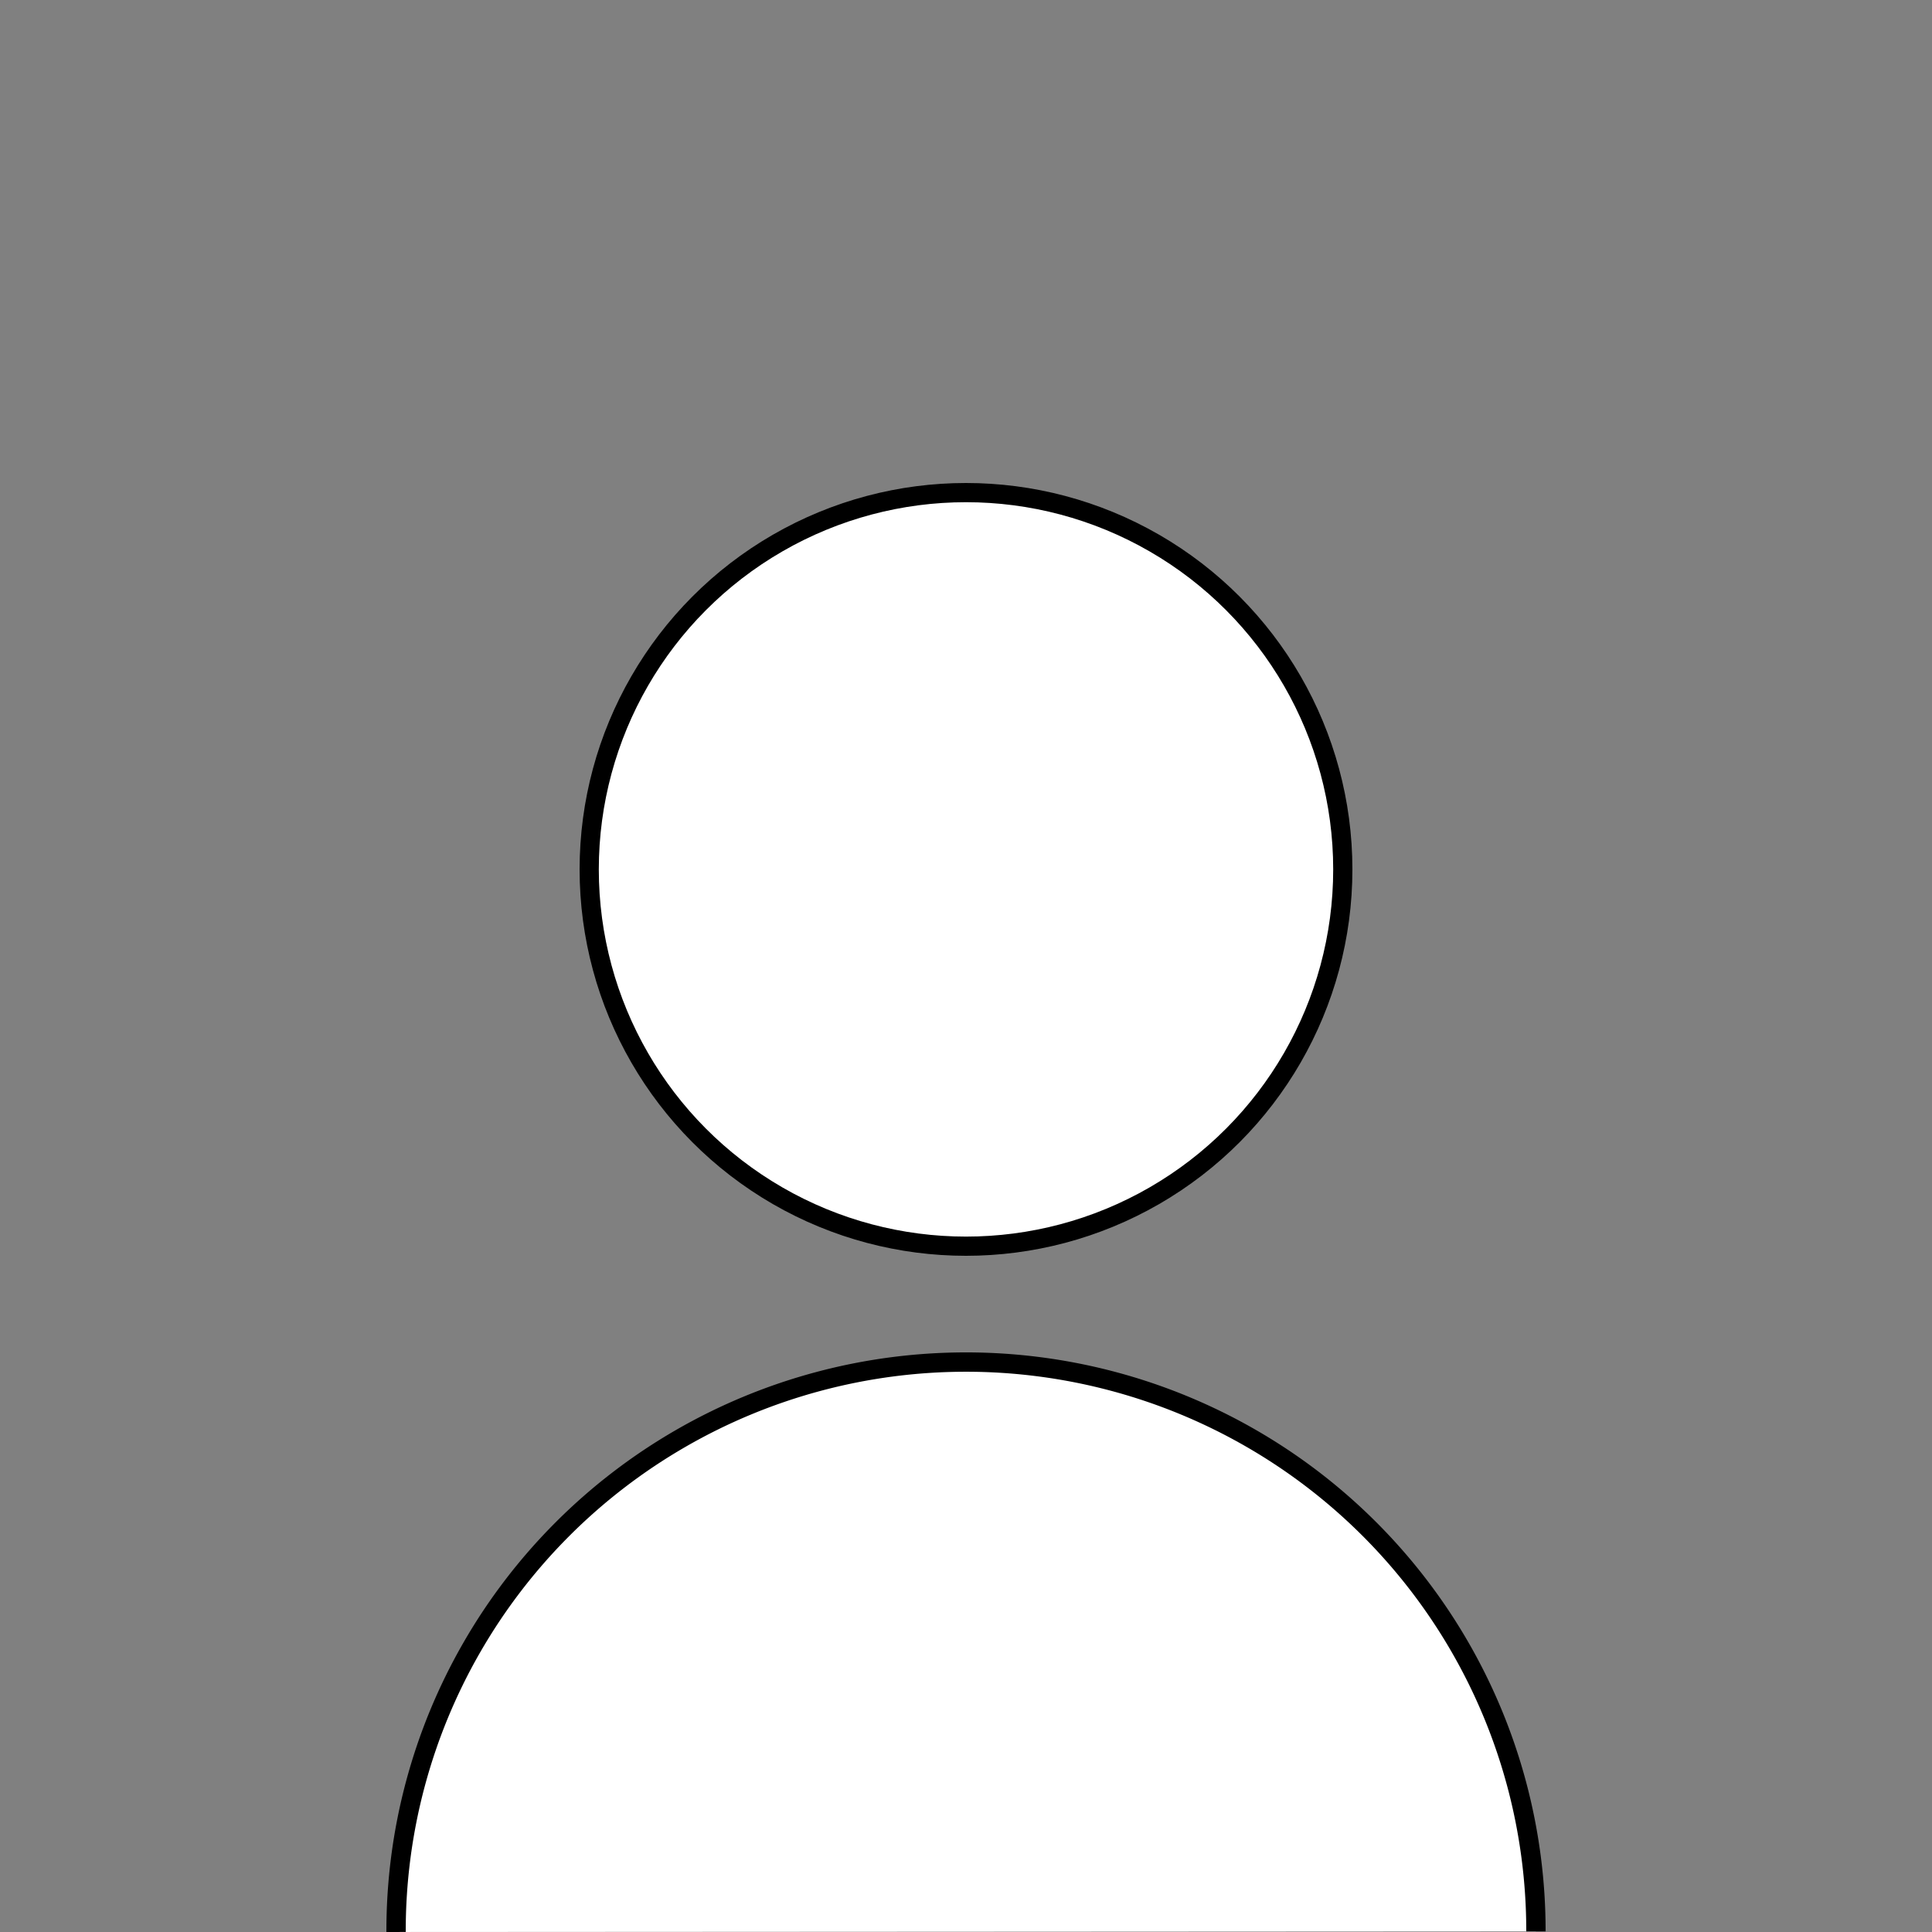 <?xml version="1.0" encoding="UTF-8" standalone="no"?>
<!-- Created with Inkscape (http://www.inkscape.org/) -->

<svg
   xmlns:osb="http://www.openswatchbook.org/uri/2009/osb"
   xmlns:dc="http://purl.org/dc/elements/1.1/"
   xmlns:cc="http://creativecommons.org/ns#"
   xmlns:rdf="http://www.w3.org/1999/02/22-rdf-syntax-ns#"
   xmlns:svg="http://www.w3.org/2000/svg"
   xmlns="http://www.w3.org/2000/svg"
   xmlns:sodipodi="http://sodipodi.sourceforge.net/DTD/sodipodi-0.dtd"
   xmlns:inkscape="http://www.inkscape.org/namespaces/inkscape"
   width="500"
   height="500"
   viewBox="0 0 500 500"
   version="1.1"
   id="svg8"
   inkscape:version="0.92.2 (5c3e80d, 2017-08-06)"
   sodipodi:docname="Person.svg"
   inkscape:label="Entity-EntityContext1">
  <rect x="0" y="0" width="500" height="500" fill="#808080" stroke="none"/>
  <title
     id="title4676">CIDME-UI CIDME Person base icon - cidme.net</title>
  <defs
     id="defs2">
    <linearGradient
       id="linearGradient11995"
       osb:paint="solid">
      <stop
         style="stop-color:#000000;stop-opacity:1;"
         offset="0"
         id="stop11993" />
    </linearGradient>
    <linearGradient
       id="linearGradient11833"
       osb:paint="solid">
      <stop
         style="stop-color:#000000;stop-opacity:1;"
         offset="0"
         id="stop11831" />
    </linearGradient>
    <linearGradient
       id="linearGradient4509"
       osb:paint="solid">
      <stop
         style="stop-color:#000000;stop-opacity:1;"
         offset="0"
         id="stop4507" />
    </linearGradient>
  </defs>
  <sodipodi:namedview
     id="base"
     pagecolor="#ffffff"
     bordercolor="#666666"
     borderopacity="1.0"
     inkscape:pageopacity="0.0"
     inkscape:pageshadow="2"
     inkscape:zoom="1.0475"
     inkscape:cx="83.890215"
     inkscape:cy="204.53461"
     inkscape:document-units="px"
     inkscape:current-layer="layer1"
     showgrid="false"
     units="px"
     inkscape:window-width="1920"
     inkscape:window-height="1025"
     inkscape:window-x="4"
     inkscape:window-y="55"
     inkscape:window-maximized="0" />
  <g
     inkscape:label="Layer 1"
     inkscape:groupmode="layer"
     id="layer1"
     transform="translate(0,-164.708)">
    <ellipse
       style="fill:#ffffff;fill-opacity:1;stroke:#000000;stroke-width:4.97;stroke-miterlimit:4;stroke-dasharray:none;stroke-opacity:1"
       id="path11979"
       cx="250"
       cy="389.708"
       rx="97.515"
       ry="97.515" />
    <path
       style="fill:#ffffff;fill-opacity:1;stroke:#000000;stroke-width:5.006;stroke-miterlimit:4;stroke-dasharray:none;stroke-opacity:1"
       id="path11979-9"
       sodipodi:type="arc"
       sodipodi:cx="250"
       sodipodi:cy="664.37311"
       sodipodi:rx="147.49701"
       sodipodi:ry="147.16309"
       sodipodi:start="3.1393532"
       sodipodi:end="0.0011830351"
       sodipodi:open="true"
       d="m 102.503,664.703 a 147.497,147.163 0 0 1 73.608,-127.696 147.497,147.163 0 0 1 147.643,-0.078 147.497,147.163 0 0 1 73.743,127.618" />
  </g>
</svg>
